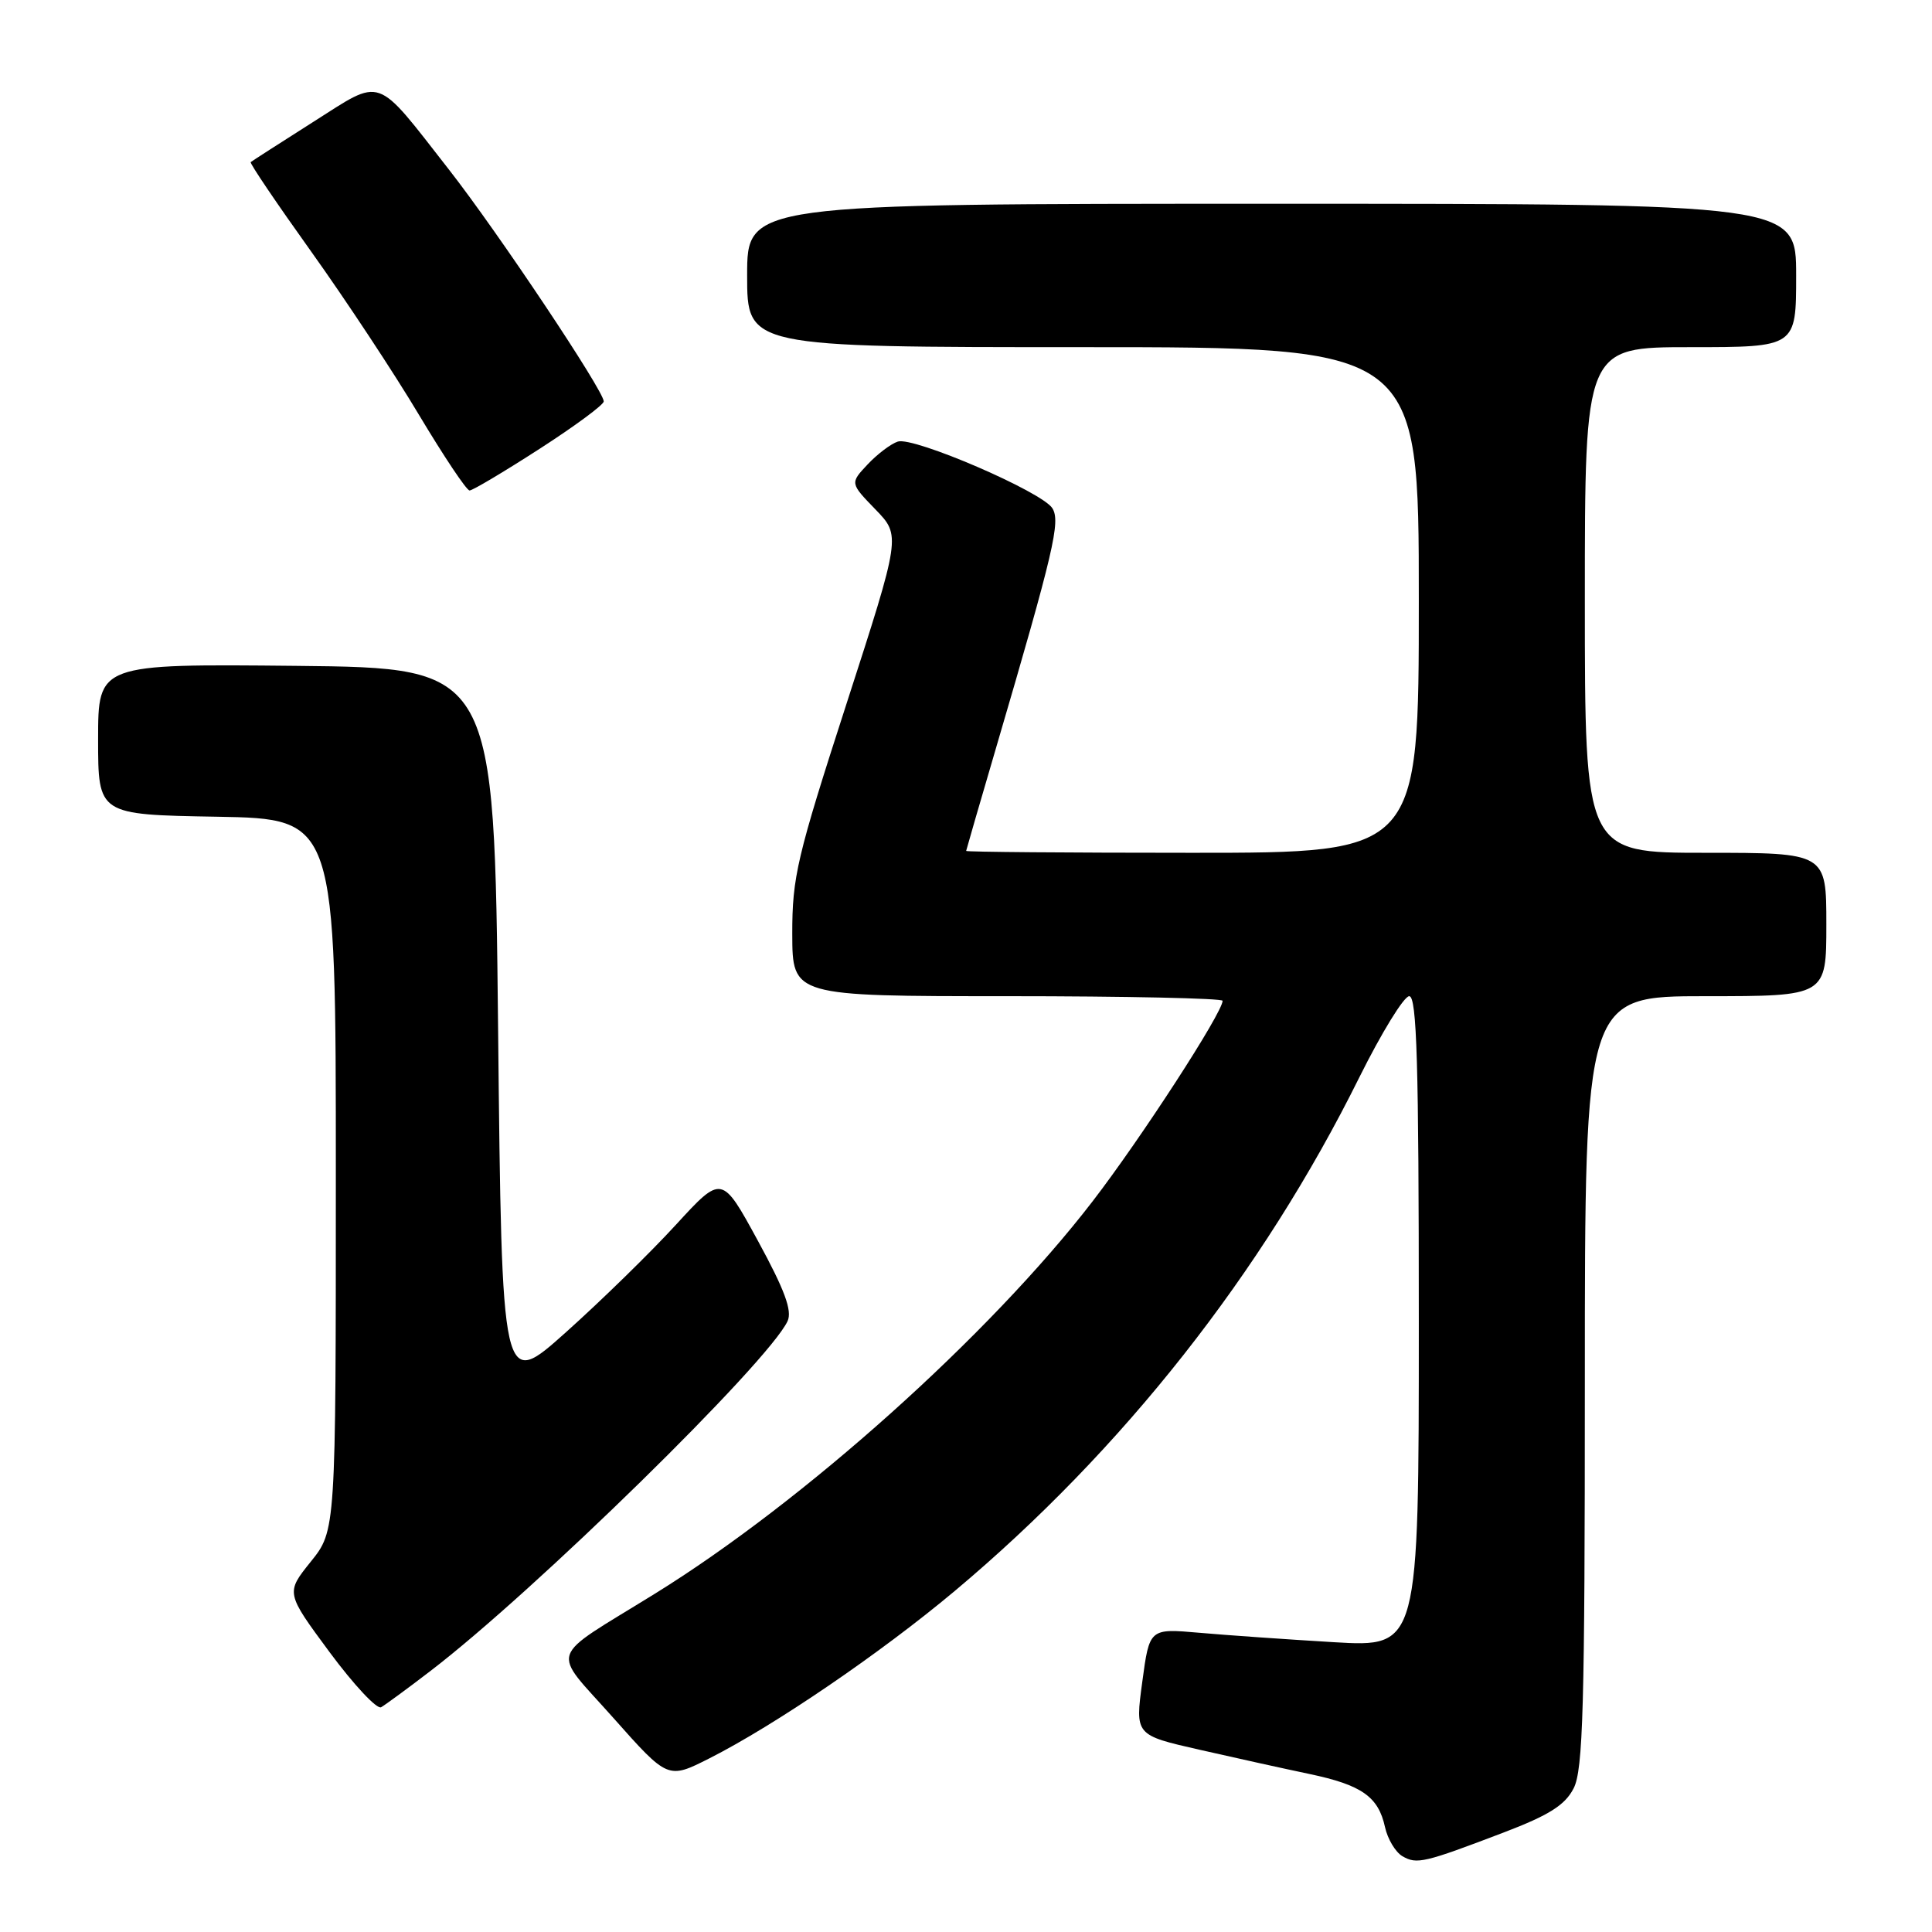 <?xml version="1.0" encoding="UTF-8" standalone="no"?>
<!DOCTYPE svg PUBLIC "-//W3C//DTD SVG 1.1//EN" "http://www.w3.org/Graphics/SVG/1.1/DTD/svg11.dtd" >
<svg xmlns="http://www.w3.org/2000/svg" xmlns:xlink="http://www.w3.org/1999/xlink" version="1.1" viewBox="0 0 256 256">
 <g >
 <path fill="currentColor"
d=" M 199.26 242.81 C 205.26 240.52 207.37 239.19 208.51 236.97 C 209.77 234.54 210.00 226.24 210.00 183.05 C 210.00 132.00 210.00 132.00 226.00 132.00 C 242.00 132.00 242.00 132.00 242.00 122.50 C 242.00 113.00 242.00 113.00 226.00 113.00 C 210.00 113.00 210.00 113.00 210.00 79.50 C 210.00 46.00 210.00 46.00 224.00 46.00 C 238.00 46.00 238.00 46.00 238.00 36.50 C 238.00 27.00 238.00 27.00 168.50 27.00 C 99.00 27.00 99.00 27.00 99.00 36.50 C 99.00 46.00 99.00 46.00 143.50 46.00 C 188.00 46.00 188.00 46.00 188.00 79.50 C 188.00 113.00 188.00 113.00 158.00 113.00 C 141.50 113.00 128.01 112.89 128.02 112.75 C 128.04 112.61 129.83 106.42 132.01 99.00 C 139.65 72.96 140.55 69.10 139.44 67.34 C 138.07 65.16 121.08 57.84 118.97 58.51 C 118.06 58.80 116.26 60.16 114.97 61.53 C 112.63 64.02 112.63 64.02 116.00 67.50 C 119.37 70.98 119.37 70.98 112.17 93.24 C 105.59 113.57 104.97 116.22 104.98 123.75 C 105.00 132.00 105.00 132.00 133.50 132.00 C 149.18 132.00 162.00 132.28 162.00 132.61 C 162.00 134.18 151.19 150.85 144.76 159.20 C 131.13 176.90 106.51 198.97 86.72 211.21 C 72.35 220.10 72.96 218.27 81.27 227.63 C 88.50 235.77 88.50 235.77 94.00 232.99 C 102.67 228.60 116.69 219.04 126.50 210.82 C 148.77 192.15 167.26 168.69 180.12 142.75 C 183.06 136.84 186.03 132.00 186.73 132.00 C 187.74 132.00 188.00 140.89 188.00 175.13 C 188.00 218.26 188.00 218.26 176.75 217.60 C 170.56 217.23 162.53 216.67 158.91 216.35 C 152.31 215.77 152.31 215.77 151.36 222.84 C 150.40 229.91 150.40 229.91 158.95 231.85 C 163.65 232.92 170.20 234.37 173.50 235.06 C 180.44 236.52 182.64 238.07 183.52 242.10 C 183.87 243.69 184.91 245.42 185.83 245.96 C 187.74 247.06 188.67 246.85 199.26 242.81 Z  M 57.00 221.44 C 70.73 210.95 101.84 180.48 104.36 175.05 C 104.99 173.68 103.98 170.93 100.43 164.42 C 95.65 155.65 95.65 155.65 89.57 162.28 C 86.23 165.93 79.67 172.34 75.00 176.52 C 66.50 184.13 66.50 184.13 66.00 136.31 C 65.50 88.50 65.50 88.50 39.25 88.23 C 13.00 87.97 13.00 87.97 13.00 97.96 C 13.00 107.95 13.00 107.95 28.75 108.22 C 44.50 108.50 44.50 108.50 44.50 155.65 C 44.50 202.80 44.50 202.80 41.18 206.93 C 37.86 211.06 37.86 211.06 43.68 218.93 C 46.88 223.25 49.95 226.53 50.50 226.22 C 51.05 225.90 53.98 223.76 57.00 221.44 Z  M 71.47 59.49 C 76.16 56.47 80.00 53.63 80.00 53.19 C 80.00 51.78 65.96 30.75 59.51 22.50 C 49.59 9.81 50.82 10.25 41.48 16.17 C 37.09 18.96 33.37 21.35 33.22 21.48 C 33.06 21.62 36.67 26.95 41.23 33.33 C 45.79 39.71 52.22 49.44 55.51 54.96 C 58.81 60.47 61.82 64.99 62.22 64.99 C 62.61 65.00 66.77 62.52 71.47 59.49 Z "/>
</g>
</svg>